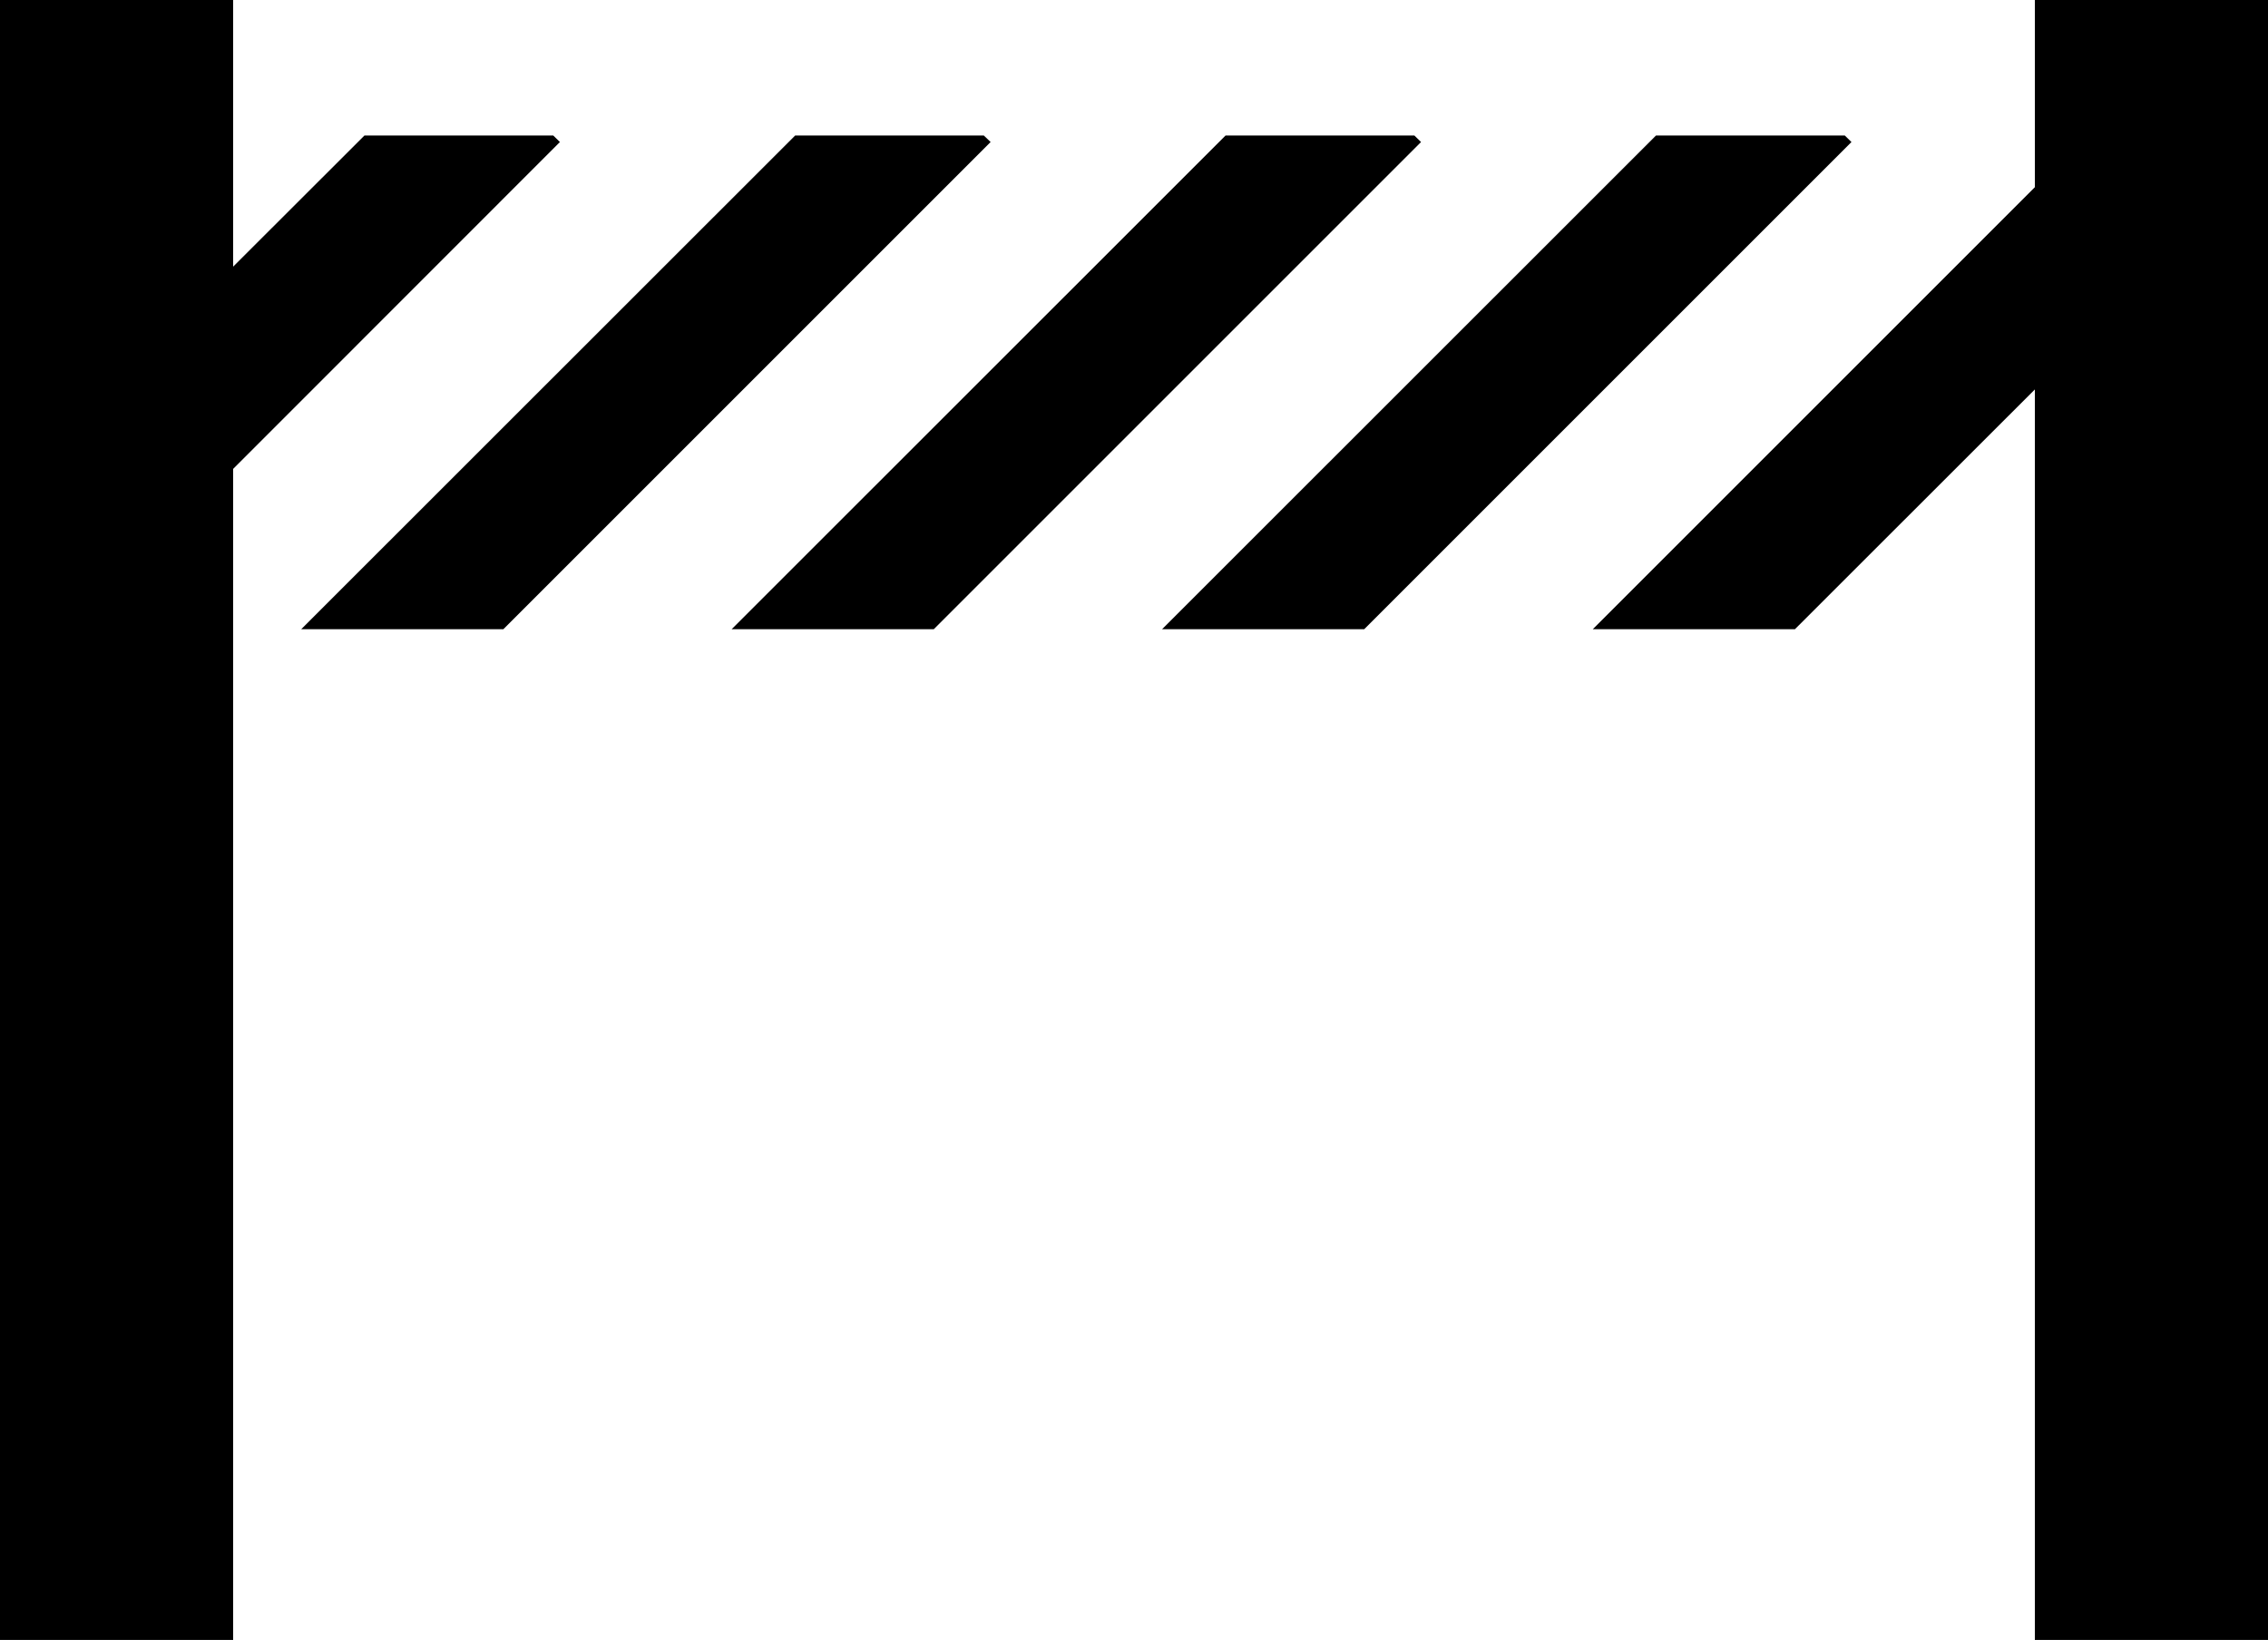 <svg xmlns="http://www.w3.org/2000/svg" xmlns:xlink="http://www.w3.org/1999/xlink" version="1.1" x="0px" y="0px" viewBox="0 0 100 72.318" enable-background="new 0 0 100 72.318" xml:space="preserve"><polygon points="100,0 100,72.318 89.72,72.318 89.72,17.174 79.141,27.747 70.228,27.747 89.72,8.255 89.72,0 "></polygon><polygon points="62.363,5.977 54.036,5.977 32.259,27.747 41.172,27.747 62.656,6.263 "></polygon><polygon points="43.379,5.977 35.059,5.977 13.281,27.747 22.194,27.747 43.678,6.263 "></polygon><polygon points="24.688,6.263 24.395,5.977 16.068,5.977 10.28,11.758 10.28,0 0,0 0,72.318 10.28,72.318 10.28,20.677 "></polygon><polygon points="81.341,5.977 73.015,5.977 51.237,27.747 60.149,27.747 81.634,6.263 "></polygon></svg>